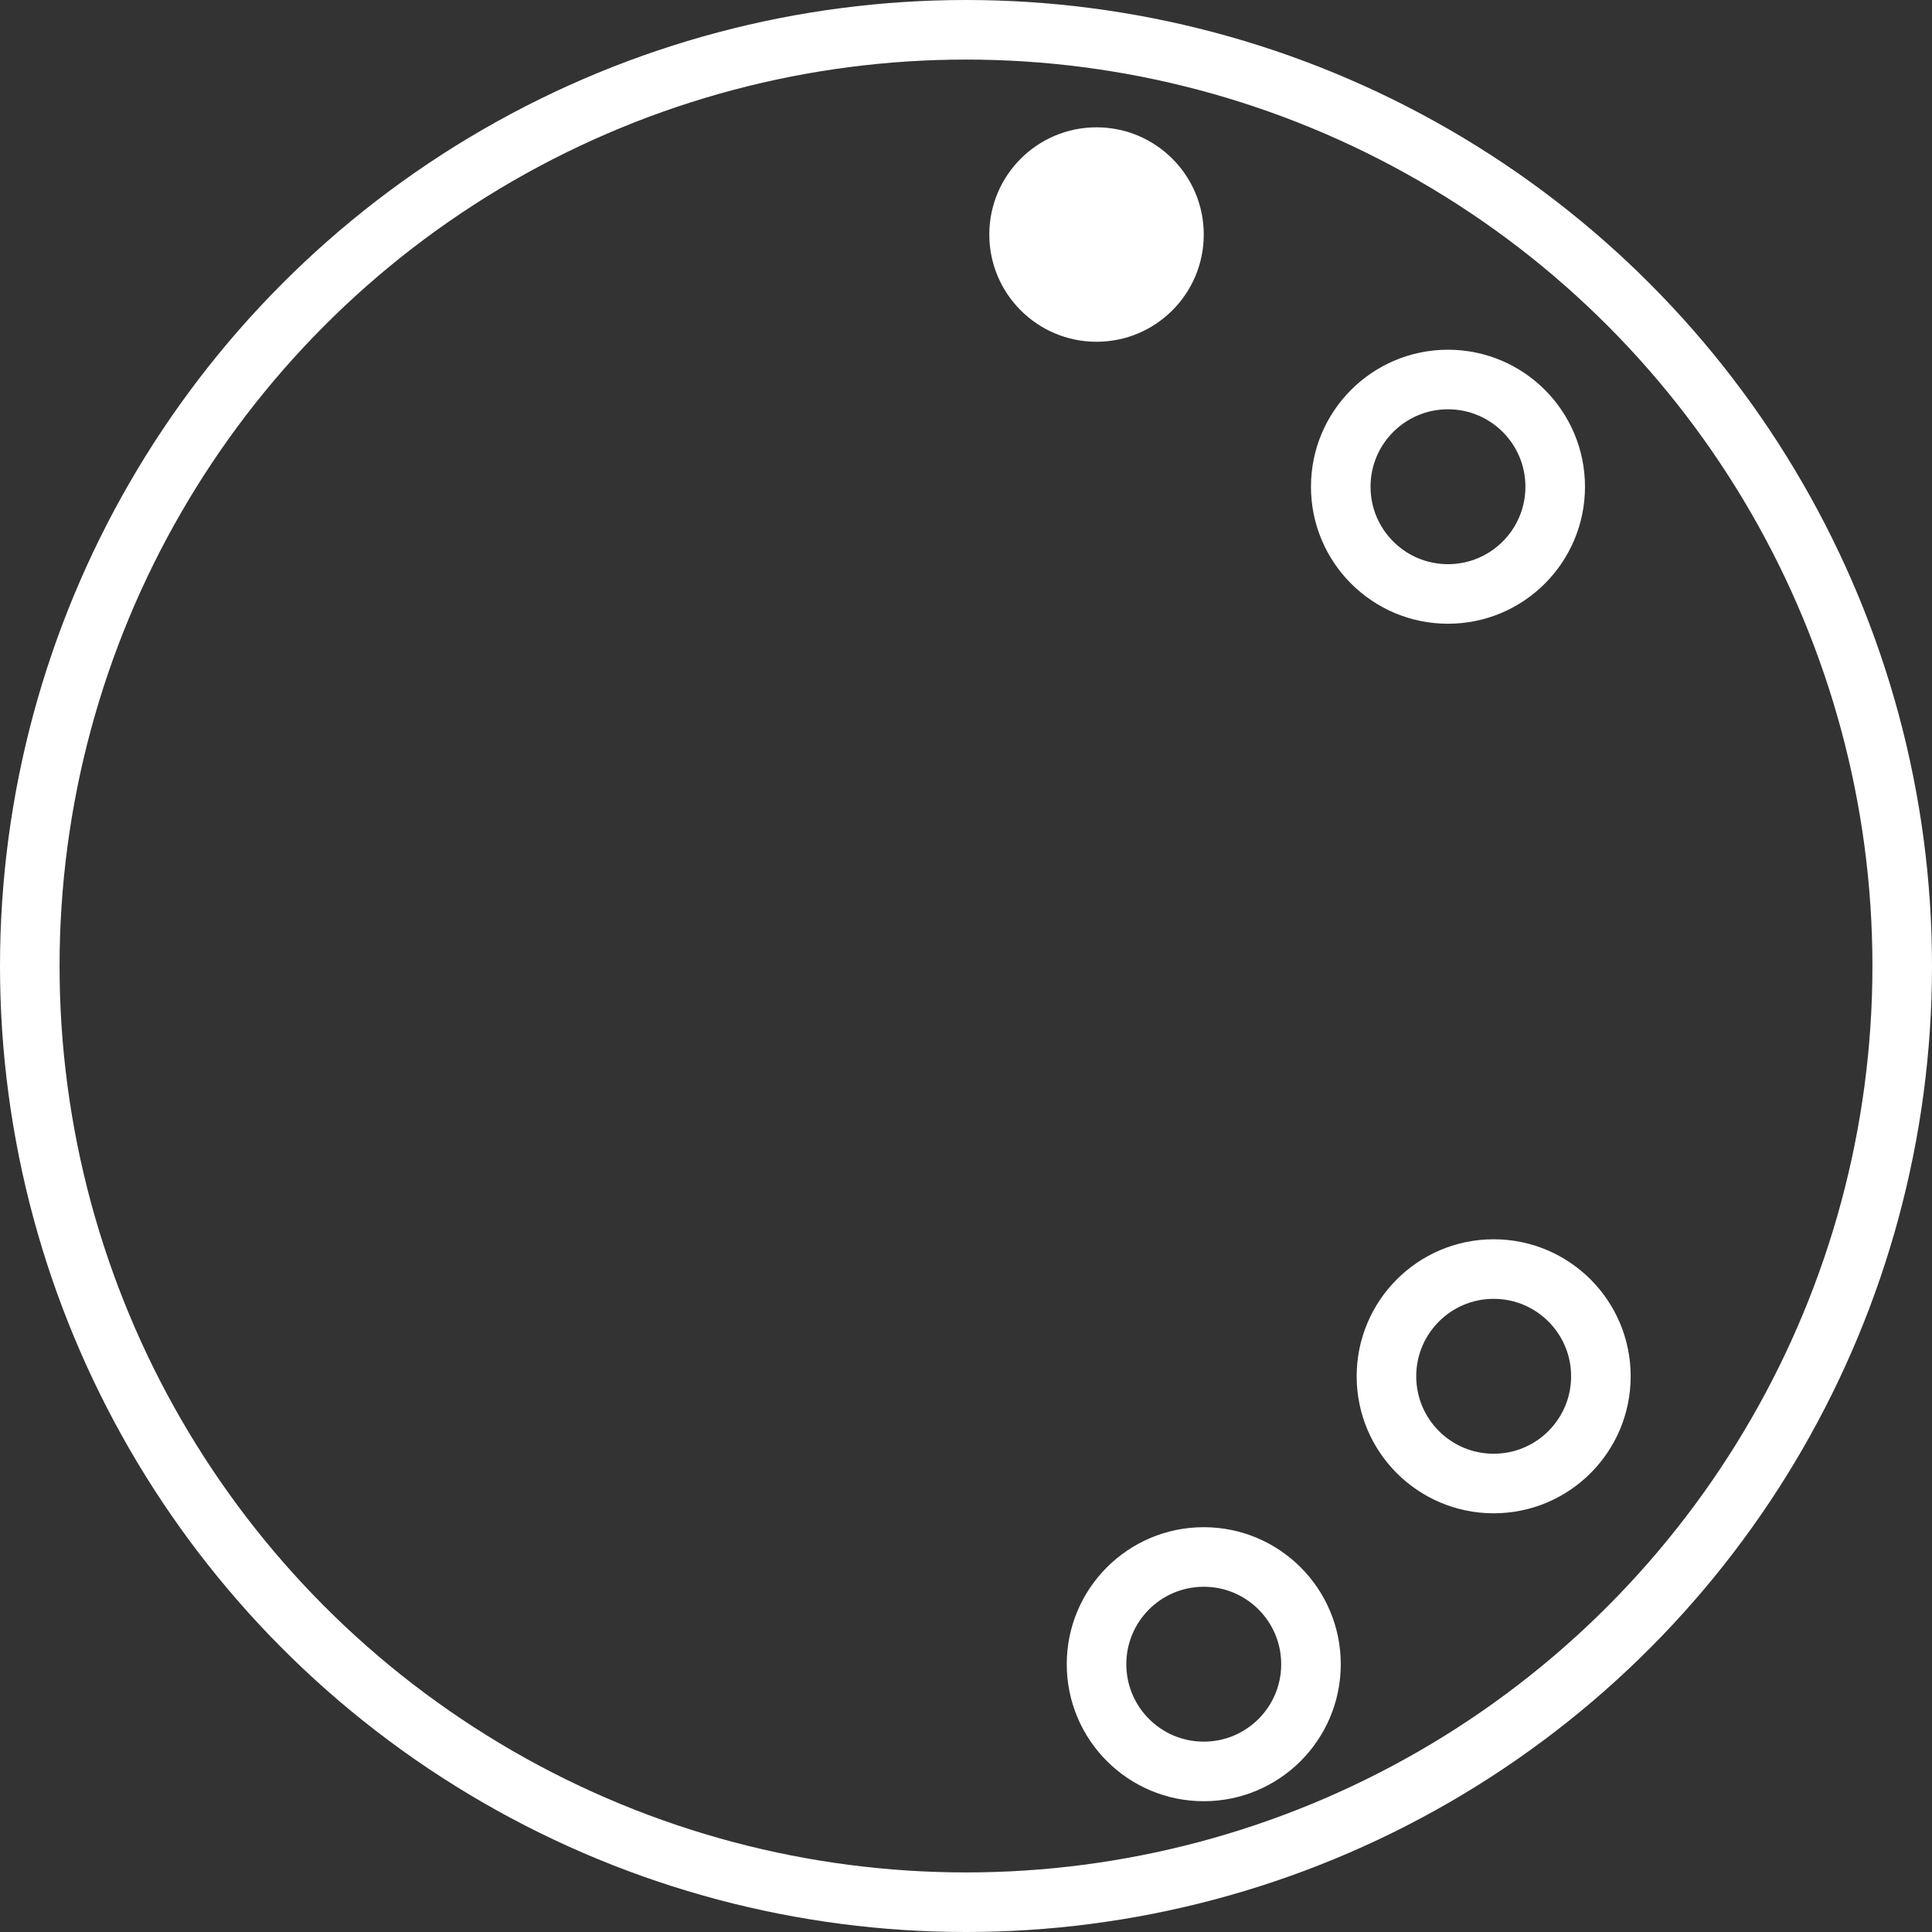 <?xml version="1.0" encoding="utf-8"?>
<!-- Generator: Adobe Illustrator 17.1.0, SVG Export Plug-In . SVG Version: 6.00 Build 0)  -->
<!DOCTYPE svg PUBLIC "-//W3C//DTD SVG 1.1//EN" "http://www.w3.org/Graphics/SVG/1.1/DTD/svg11.dtd">
<svg version="1.1" id="Layer_1" xmlns="http://www.w3.org/2000/svg" xmlns:xlink="http://www.w3.org/1999/xlink" x="0px" y="0px"
	 viewBox="-2 -2.001 129.73 129.73" enable-background="new -2 -2.001 129.73 129.73" xml:space="preserve">
<rect x="-2" y="-2.001" width="129.73" height="129.73" fill="#333333" stroke="none"/>
<g id="Layer_1_1_">
	<circle fill="none" stroke="#FFFFFF" stroke-width="4" stroke-miterlimit="10" cx="62.865" cy="62.864" r="62.865"/>
</g>
<g id="Layer_2">
	<circle fill="#FFFFFF" cx="71.63" cy="13.748" r="7.2"/>
</g>
<g id="Layer_4">
	<circle fill="none" stroke="#FFFFFF" stroke-width="4" stroke-miterlimit="10" cx="95.229" cy="30.682" r="7.2"/>
	<circle fill="none" stroke="#FFFFFF" stroke-width="4" stroke-miterlimit="10" cx="98.297" cy="90.414" r="7.2"/>
	<circle fill="none" stroke="#FFFFFF" stroke-width="4" stroke-miterlimit="10" cx="78.83" cy="109.747" r="7.2"/>
</g>
<g id="Layer_3">
</g>
</svg>
